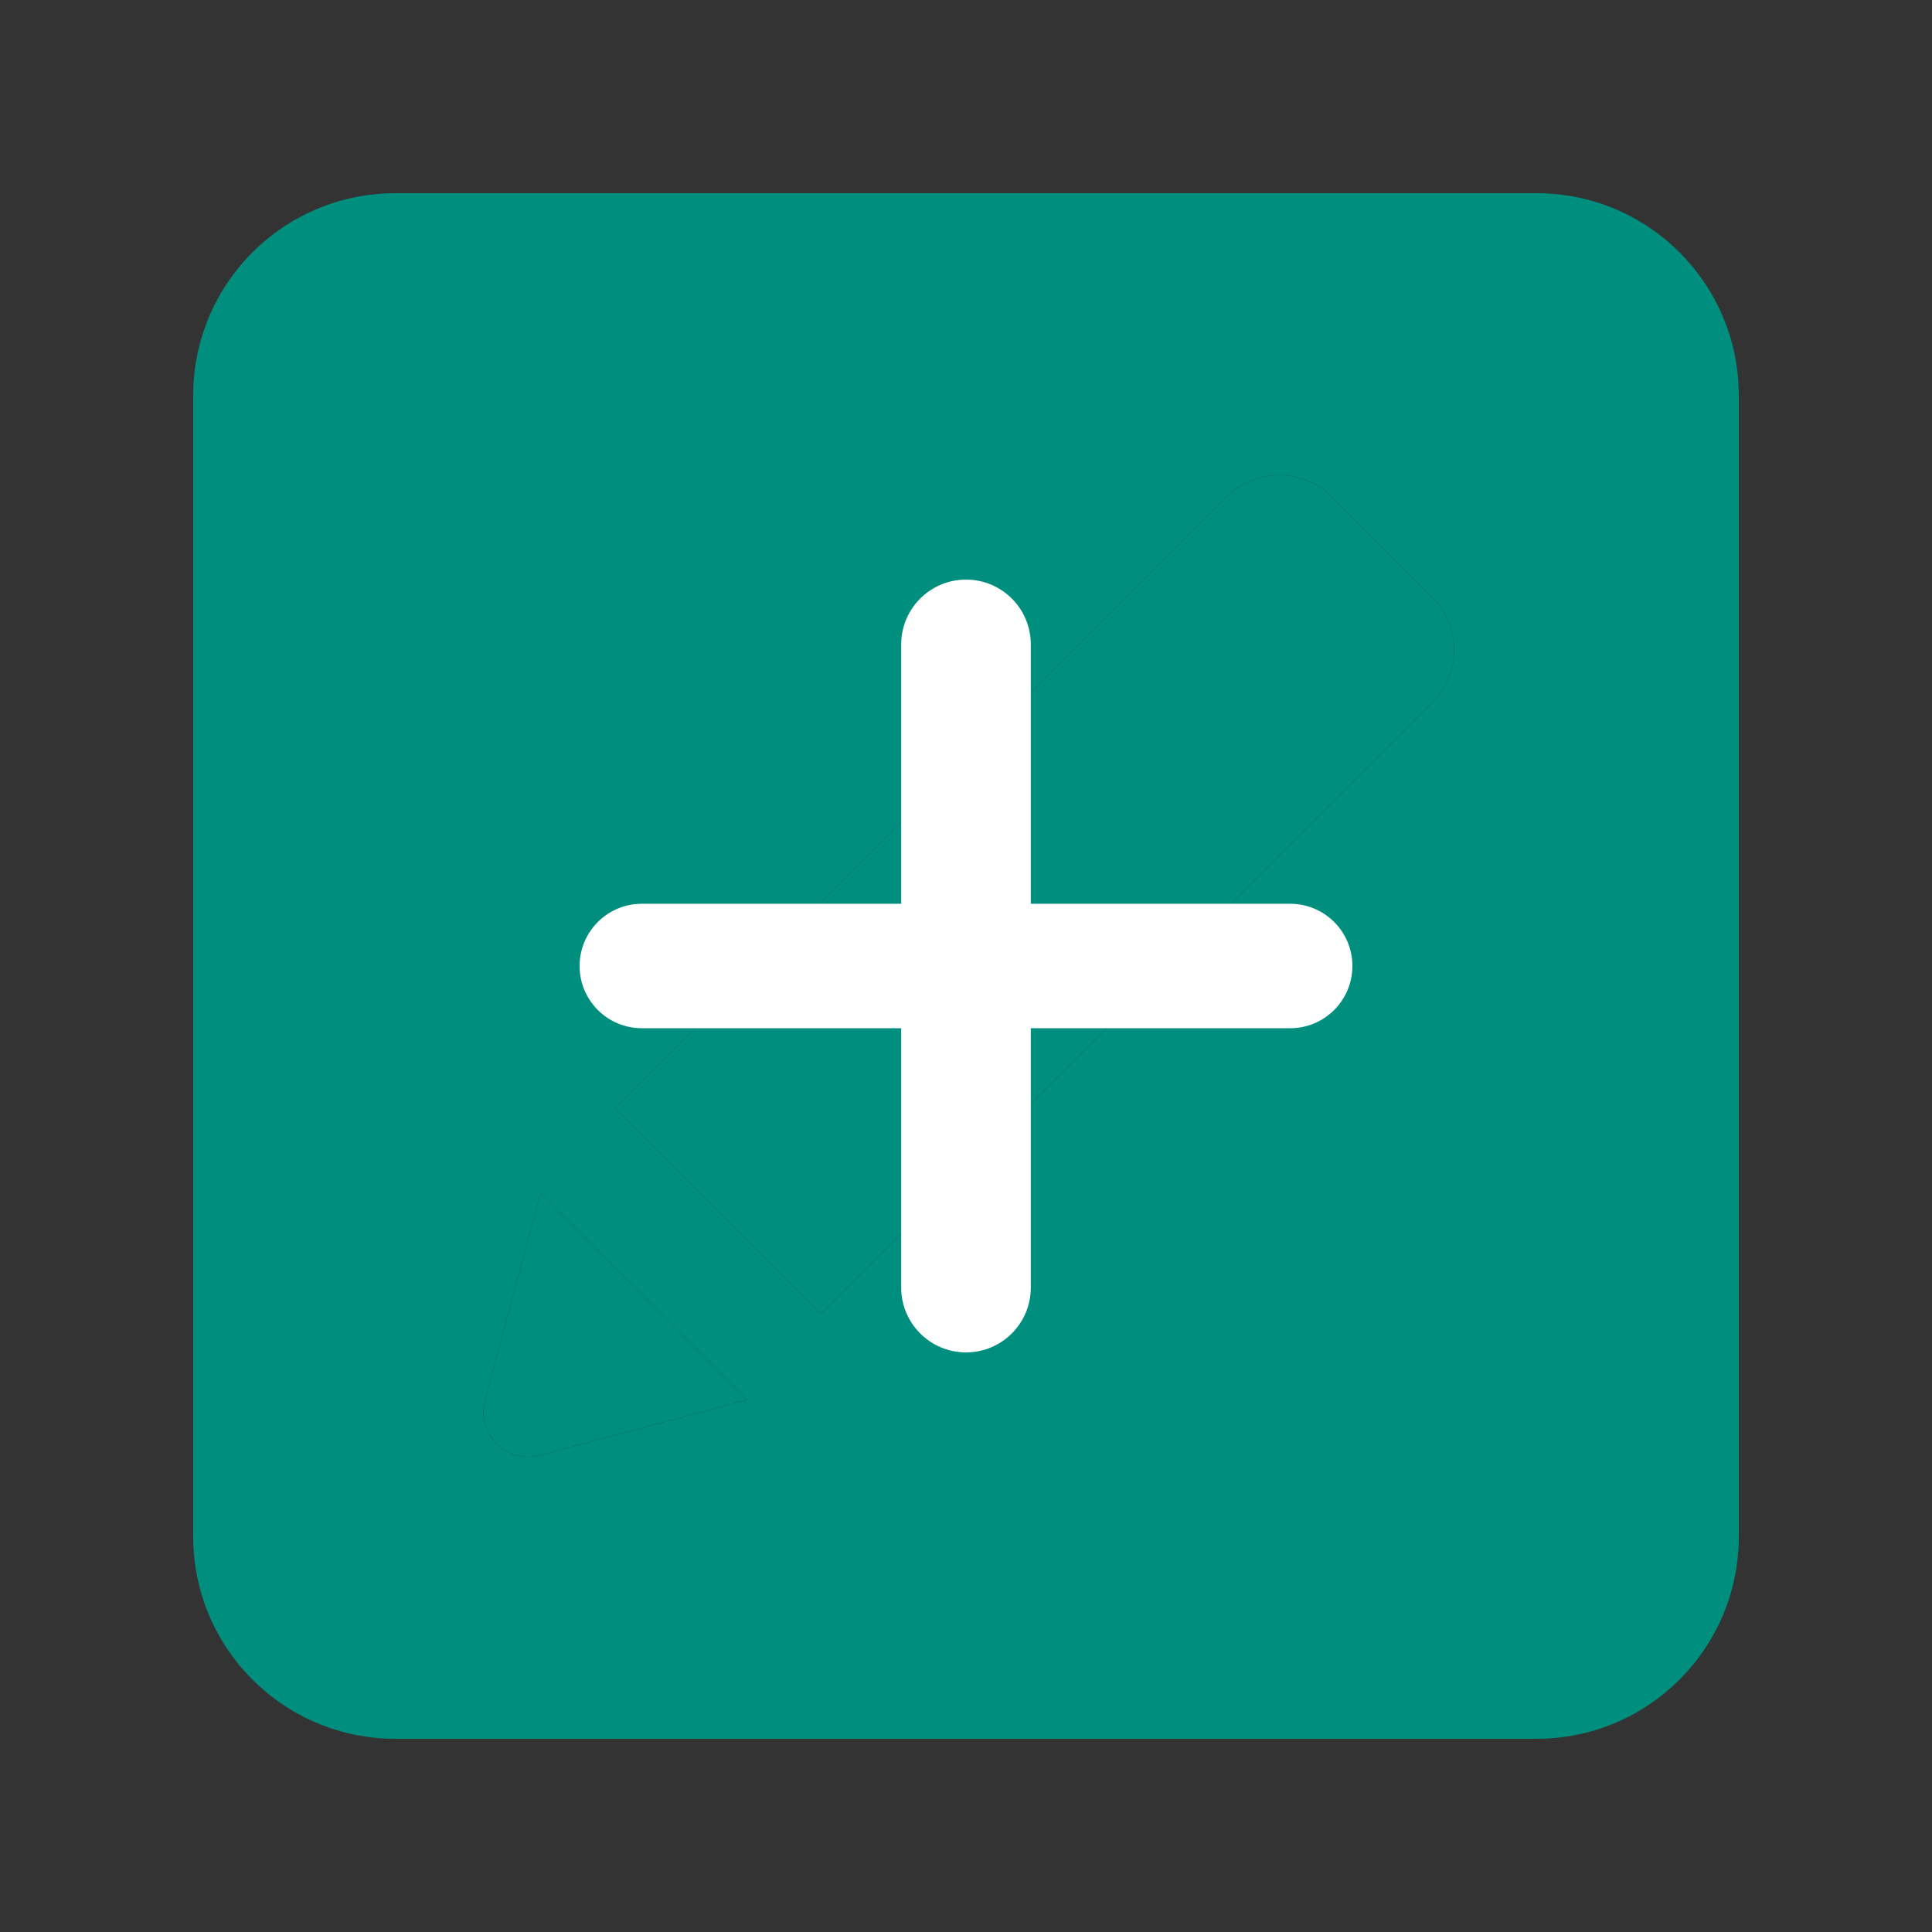 <svg width="24" height="24" viewBox="0 0 24 24" fill="none" xmlns="http://www.w3.org/2000/svg">
<rect x="0" y="0" width="24" height="24" fill="#333333" stroke="none"/>
<path d="M21.6 4.912C21.6 3.524 20.475 2.4 19.088 2.4H4.912C3.524 2.4 2.4 3.524 2.4 4.912V19.088C2.4 20.475 3.524 21.6 4.912 21.6H19.088C20.475 21.6 21.6 20.475 21.6 19.088V4.912ZM6.71 18.078C6.294 18.19 5.913 17.809 6.025 17.393L6.714 14.822L9.281 17.388L6.71 18.078ZM17.794 8.727L10.198 16.323L7.643 13.768L15.239 6.172C15.599 5.812 16.183 5.812 16.543 6.172L17.794 7.423C18.154 7.783 18.154 8.367 17.794 8.727Z" fill="#008E7E"/>
<path d="M17.794 8.727L10.198 16.323L7.643 13.768L15.239 6.172C15.599 5.812 16.183 5.812 16.543 6.172L17.794 7.423C18.154 7.783 18.154 8.367 17.794 8.727Z" fill="#008E7E"/>
<path d="M6.71 18.078C6.294 18.19 5.913 17.809 6.025 17.393L6.714 14.822L9.281 17.388L6.71 18.078Z" fill="#008E7E"/>
<path d="M12.805 12.773H16.027C16.454 12.773 16.8 12.427 16.8 12C16.8 11.573 16.454 11.227 16.027 11.227H12.805V8.005C12.805 7.56 12.445 7.2 12 7.2C11.556 7.2 11.195 7.56 11.195 8.005V11.227H7.973C7.546 11.227 7.2 11.573 7.2 12C7.2 12.427 7.546 12.773 7.973 12.773H11.195V15.995C11.195 16.44 11.556 16.8 12 16.8C12.445 16.8 12.805 16.44 12.805 15.995V12.773Z" fill="white"/>
</svg>
